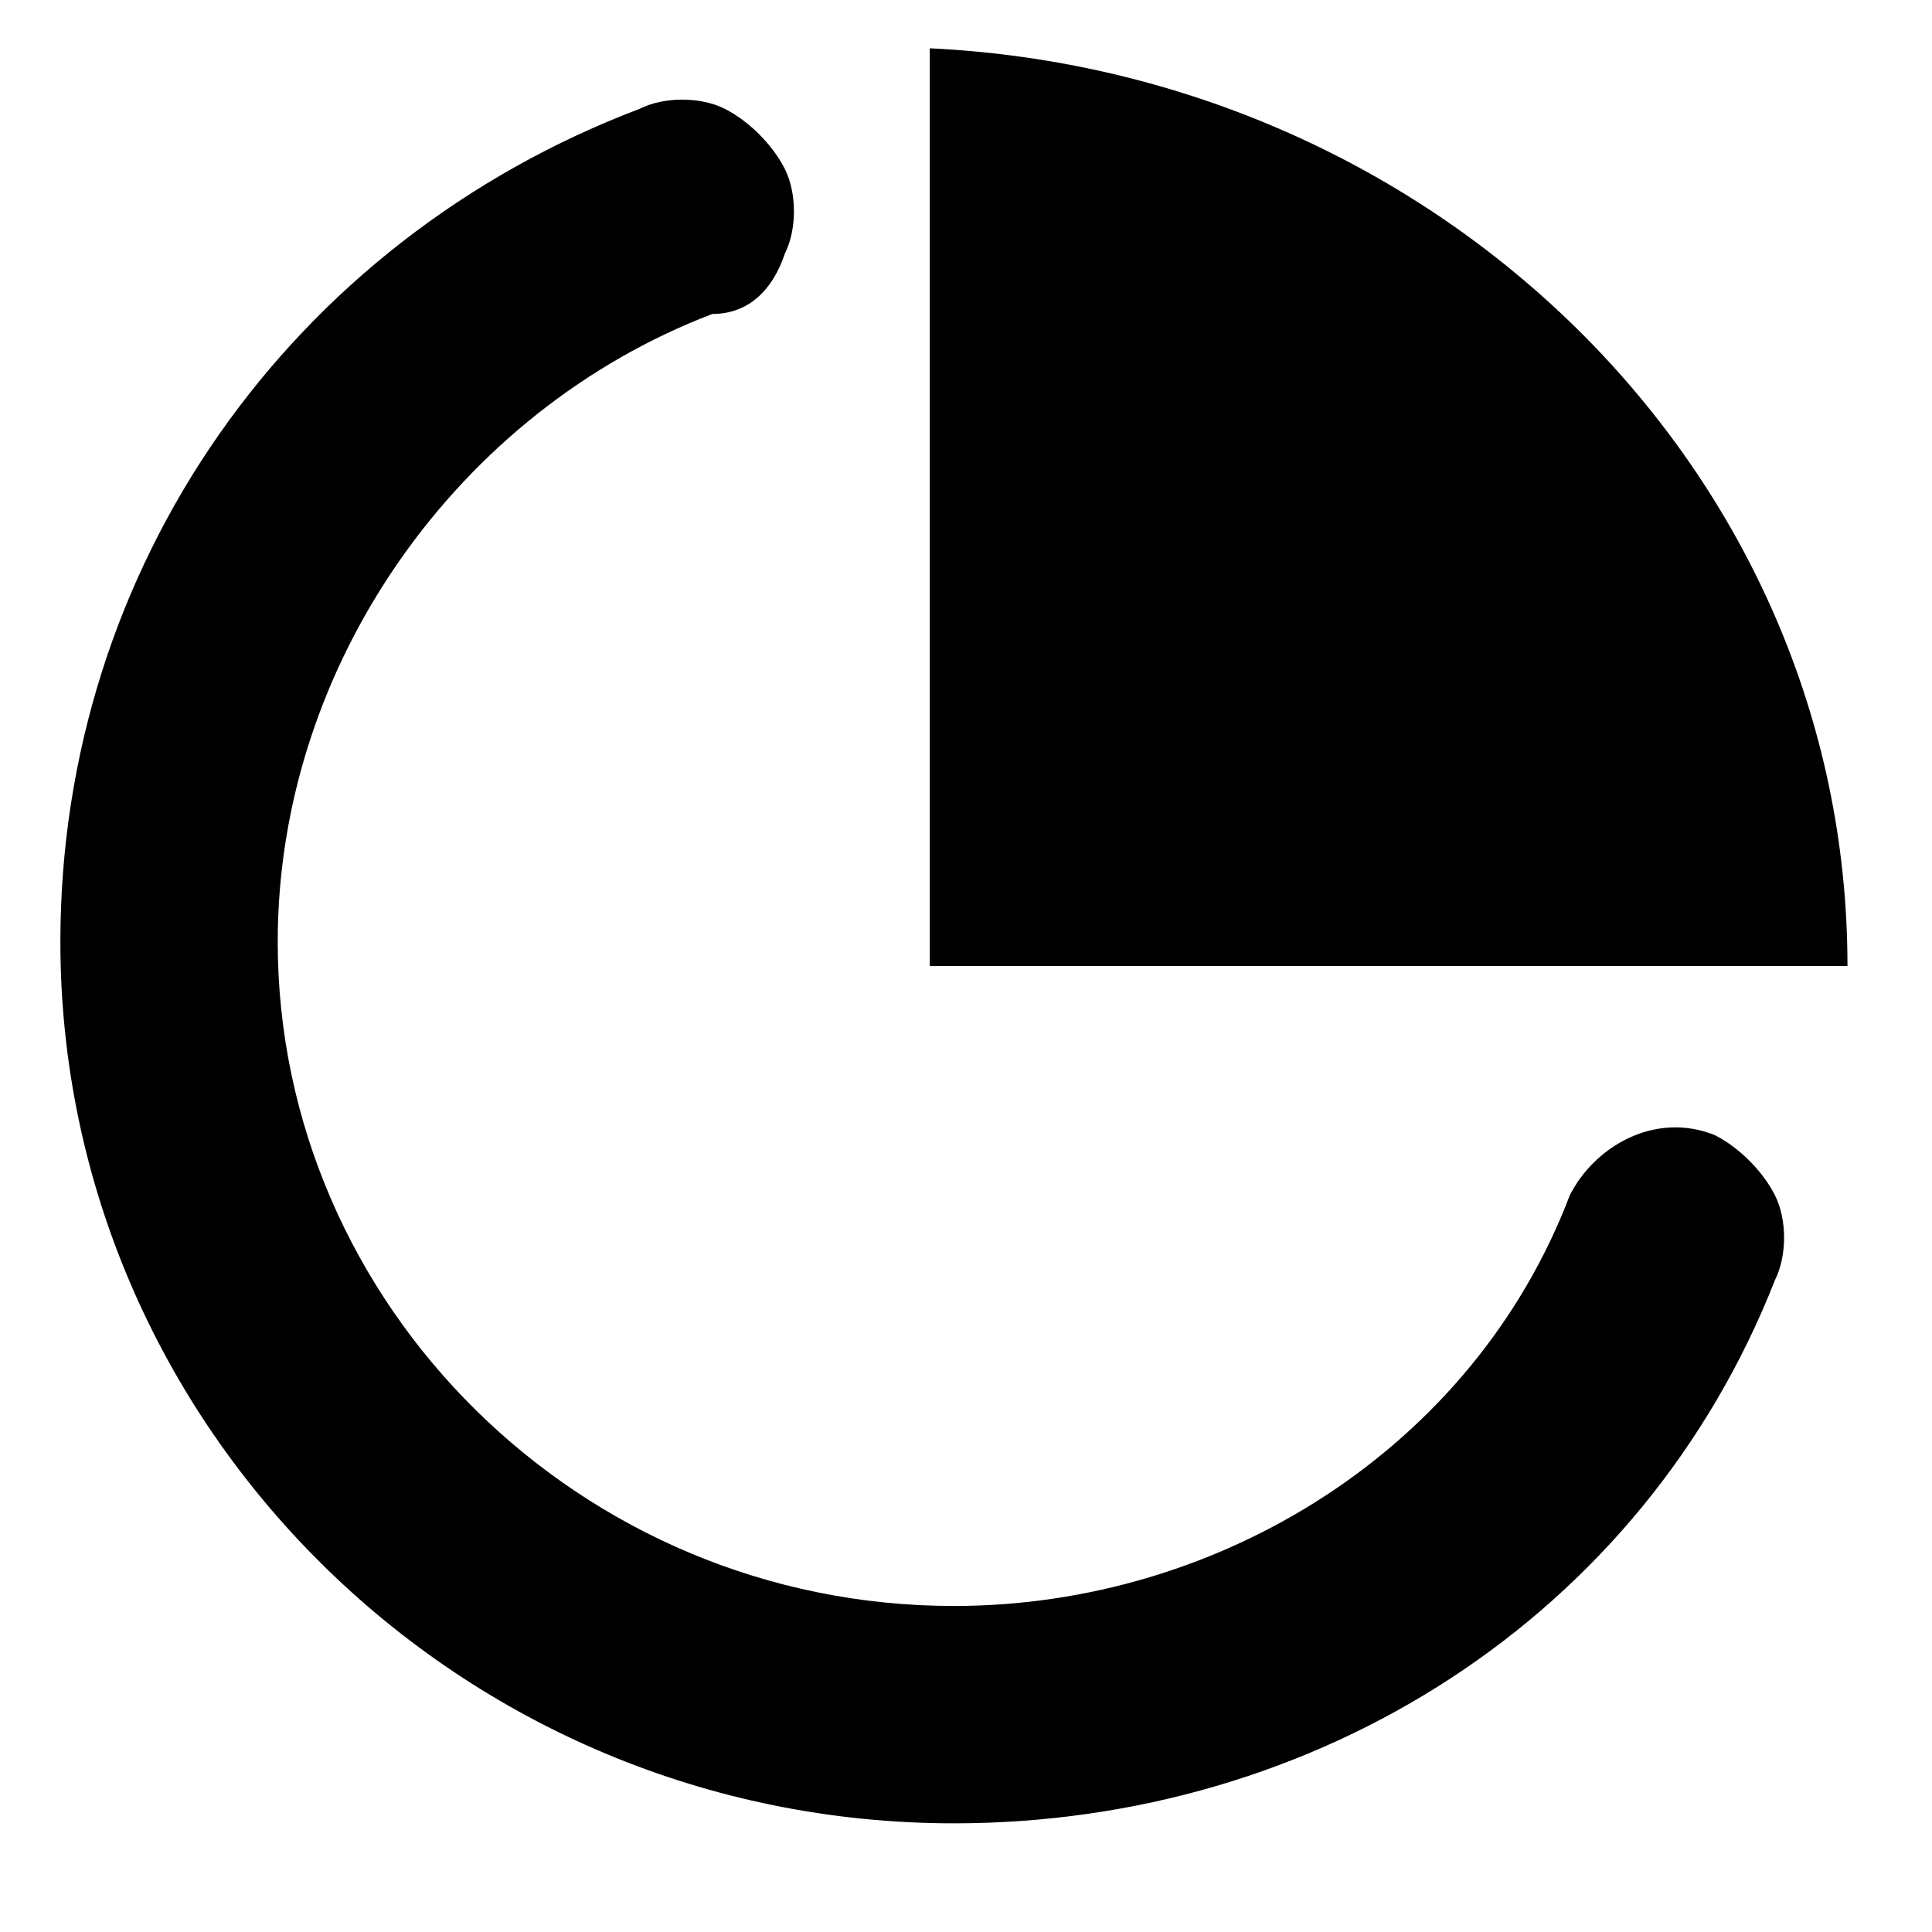 <?xml version="1.0" standalone="no"?><!DOCTYPE svg PUBLIC "-//W3C//DTD SVG 1.1//EN" "http://www.w3.org/Graphics/SVG/1.1/DTD/svg11.dtd"><svg t="1635304775146" class="icon" viewBox="0 0 1024 1024" version="1.1" xmlns="http://www.w3.org/2000/svg" p-id="9742" xmlns:xlink="http://www.w3.org/1999/xlink" width="200" height="200"><defs><style type="text/css"></style></defs><path d="M505.6 966.4C243.2 966.4 32 755.2 32 499.2 32 300.8 153.6 128 339.2 57.6c12.8-6.4 32-6.4 44.8 0 12.8 6.4 25.6 19.2 32 32 6.4 12.8 6.4 32 0 44.8-6.4 19.2-19.2 32-38.4 32-134.4 51.2-230.4 185.6-230.4 332.8 0 192 160 352 358.4 352 140.8 0 275.2-83.2 326.4-217.6 12.8-25.6 44.8-44.8 76.8-32 12.8 6.4 25.6 19.2 32 32 6.4 12.8 6.4 32 0 44.8-70.4 179.2-243.2 288-435.2 288z" p-id="9743"></path><path d="M492.8 512h486.4c0-262.4-217.6-473.6-486.4-486.4V512z" p-id="9744"></path></svg>

